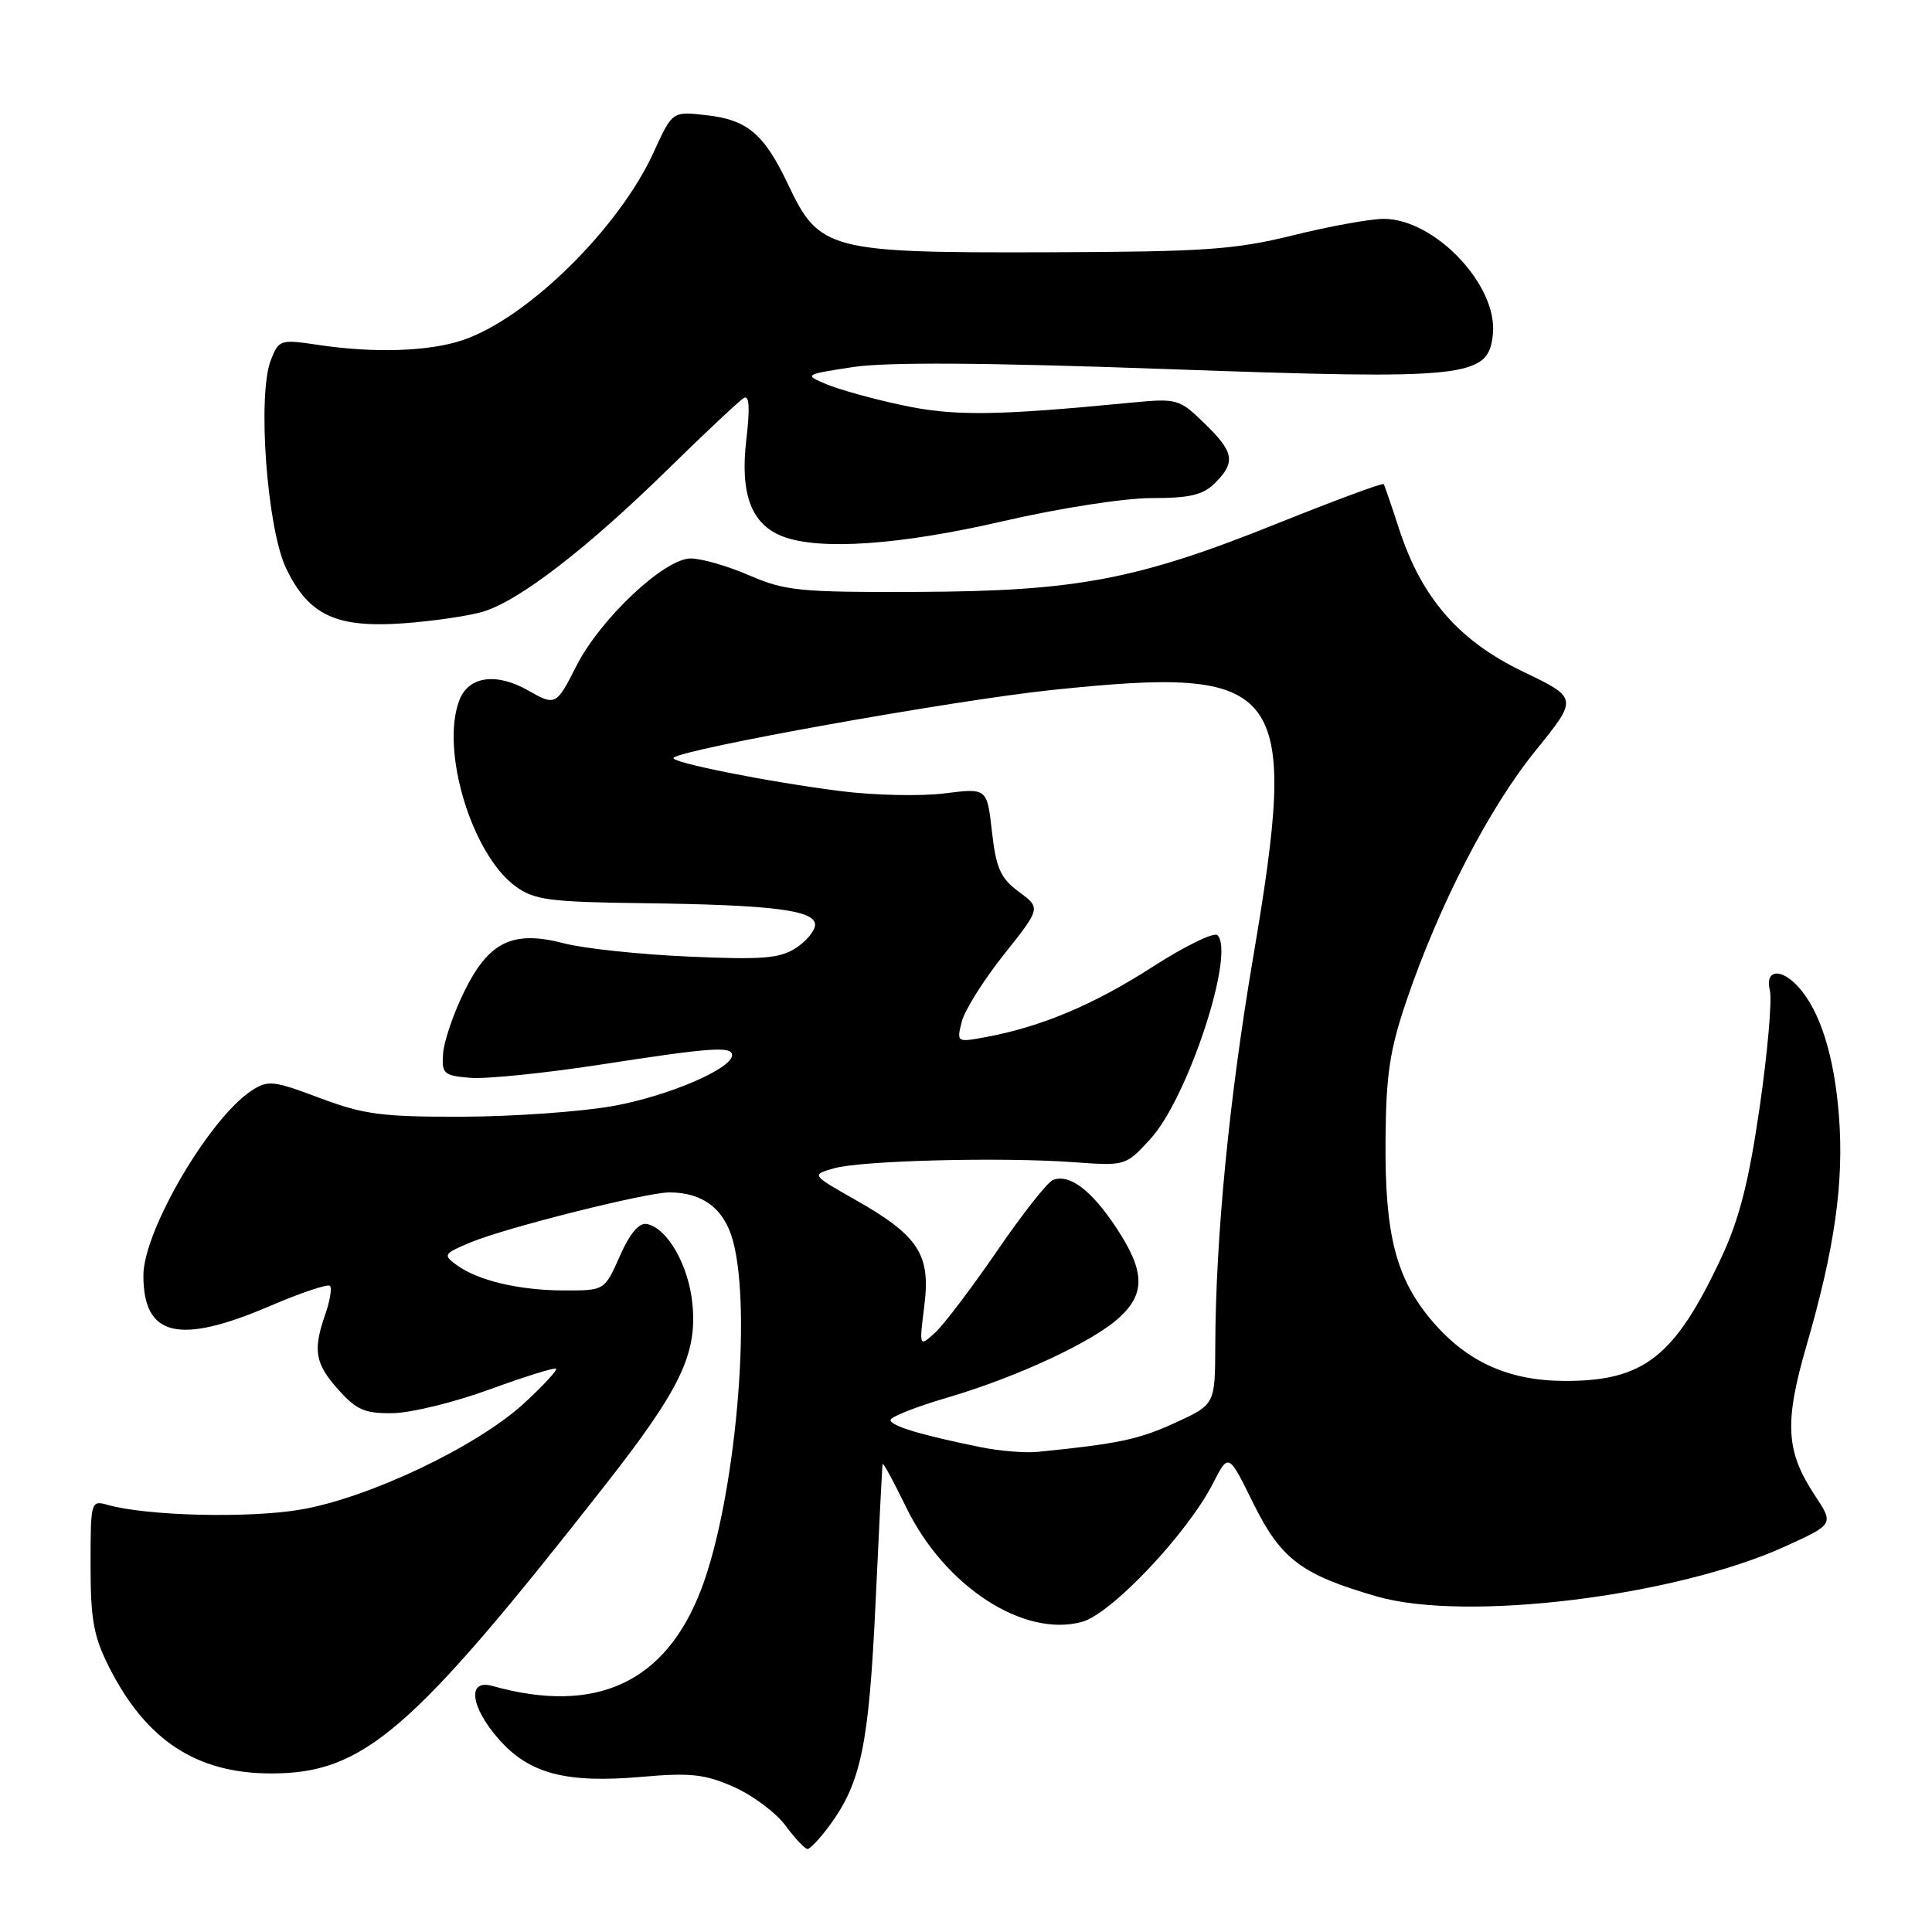 <?xml version="1.0" encoding="UTF-8" standalone="no"?>
<!DOCTYPE svg PUBLIC "-//W3C//DTD SVG 1.1//EN" "http://www.w3.org/Graphics/SVG/1.1/DTD/svg11.dtd" >
<svg xmlns="http://www.w3.org/2000/svg" xmlns:xlink="http://www.w3.org/1999/xlink" version="1.1" viewBox="0 0 256 256">
 <g >
 <path fill="currentColor"
d=" M 109.87 241.96 C 114.09 236.25 115.13 231.26 116.01 212.50 C 116.47 202.60 116.89 194.28 116.95 194.00 C 117.01 193.72 118.40 196.29 120.06 199.70 C 125.15 210.20 135.65 217.04 143.39 214.90 C 147.29 213.82 157.37 203.16 160.75 196.51 C 162.79 192.53 162.79 192.53 166.06 199.18 C 169.73 206.60 172.43 208.65 182.45 211.54 C 194.21 214.94 221.89 211.55 236.47 204.94 C 243.01 201.97 243.01 201.97 240.47 198.13 C 236.63 192.33 236.41 188.52 239.35 178.37 C 243.12 165.39 244.35 156.69 243.67 147.87 C 243.06 139.93 241.18 133.97 238.31 130.79 C 235.98 128.21 233.83 128.47 234.52 131.25 C 234.82 132.49 234.22 139.43 233.17 146.68 C 231.72 156.64 230.48 161.51 228.08 166.65 C 221.92 179.80 217.83 183.02 207.28 182.98 C 199.91 182.95 194.41 180.47 189.81 175.09 C 184.98 169.45 183.48 163.66 183.59 151.00 C 183.66 142.33 184.15 139.11 186.40 132.50 C 190.74 119.80 197.31 107.07 203.44 99.50 C 209.11 92.50 209.11 92.50 201.82 89.00 C 193.32 84.92 188.38 79.25 185.41 70.16 C 184.40 67.04 183.47 64.34 183.35 64.15 C 183.23 63.95 176.91 66.29 169.31 69.34 C 150.70 76.82 142.64 78.35 121.50 78.43 C 105.99 78.49 104.05 78.30 99.31 76.25 C 96.46 75.01 92.96 74.00 91.52 74.00 C 88.04 74.00 79.55 81.99 76.38 88.23 C 73.72 93.49 73.59 93.55 70.00 91.50 C 65.78 89.09 62.11 89.59 60.88 92.75 C 58.32 99.34 62.50 113.21 68.32 117.45 C 70.82 119.26 72.78 119.52 85.32 119.68 C 102.41 119.90 108.00 120.60 108.00 122.54 C 108.00 123.32 106.86 124.70 105.47 125.61 C 103.34 127.00 101.05 127.19 91.22 126.75 C 84.77 126.47 77.36 125.68 74.75 125.00 C 67.92 123.22 64.75 124.76 61.48 131.46 C 60.07 134.33 58.83 137.99 58.71 139.59 C 58.52 142.29 58.78 142.52 62.33 142.82 C 64.44 142.99 72.18 142.20 79.55 141.07 C 94.26 138.79 97.00 138.60 97.00 139.82 C 97.00 141.62 88.46 145.26 81.20 146.56 C 76.97 147.31 68.00 147.95 61.27 147.97 C 50.60 148.00 48.20 147.68 42.37 145.49 C 36.21 143.17 35.51 143.09 33.33 144.52 C 27.73 148.19 19.00 163.10 19.00 169.01 C 19.00 177.12 23.68 178.24 35.85 173.02 C 39.89 171.29 43.43 170.10 43.72 170.38 C 44.00 170.67 43.73 172.34 43.12 174.10 C 41.43 178.93 41.73 180.67 44.84 184.15 C 47.25 186.84 48.35 187.31 52.09 187.25 C 54.51 187.21 60.29 185.79 64.92 184.09 C 69.56 182.40 73.50 181.17 73.69 181.36 C 73.88 181.55 71.99 183.59 69.49 185.90 C 63.25 191.66 48.84 198.51 39.77 200.04 C 32.87 201.20 19.42 200.87 14.25 199.40 C 12.04 198.78 12.00 198.92 12.00 207.42 C 12.00 214.65 12.41 216.87 14.49 220.97 C 19.37 230.60 26.05 234.98 35.88 234.99 C 48.18 235.01 54.50 229.56 80.23 196.73 C 90.17 184.04 92.39 179.42 91.75 172.78 C 91.26 167.67 88.44 162.73 85.72 162.19 C 84.68 161.99 83.46 163.42 82.13 166.44 C 80.11 171.00 80.11 171.00 74.81 170.99 C 68.82 170.99 63.33 169.69 60.49 167.61 C 58.67 166.28 58.77 166.12 62.39 164.61 C 67.02 162.68 85.63 158.00 88.70 158.00 C 93.12 158.00 95.97 160.17 97.12 164.41 C 99.67 173.76 97.41 198.73 92.95 210.50 C 88.24 222.95 79.00 227.25 65.25 223.40 C 61.87 222.45 62.31 226.14 66.09 230.45 C 70.11 235.02 74.97 236.31 84.93 235.45 C 91.50 234.87 93.39 235.08 97.24 236.78 C 99.74 237.89 102.82 240.19 104.08 241.90 C 105.34 243.60 106.66 245.00 107.00 245.00 C 107.34 245.00 108.63 243.63 109.87 241.96 Z  M 64.00 81.05 C 68.78 79.62 77.74 72.72 88.50 62.18 C 93.45 57.33 97.98 53.08 98.56 52.74 C 99.29 52.31 99.39 54.03 98.89 58.27 C 98.04 65.48 99.56 69.50 103.74 71.09 C 108.63 72.95 119.25 72.22 132.86 69.07 C 140.35 67.34 148.95 66.00 152.57 66.00 C 157.67 66.00 159.41 65.59 161.00 64.00 C 163.77 61.23 163.53 59.90 159.57 56.07 C 156.24 52.84 155.98 52.77 149.82 53.36 C 131.86 55.10 126.34 55.16 119.50 53.68 C 115.65 52.86 111.15 51.61 109.50 50.91 C 106.53 49.65 106.56 49.63 113.00 48.64 C 117.45 47.96 130.52 48.04 154.50 48.90 C 194.77 50.34 197.25 50.07 197.82 44.22 C 198.44 37.77 190.10 29.00 183.35 29.00 C 181.59 29.00 176.18 29.98 171.33 31.18 C 163.56 33.10 159.63 33.36 138.50 33.43 C 109.92 33.51 108.55 33.16 104.47 24.53 C 101.26 17.75 99.06 15.87 93.58 15.26 C 89.09 14.75 89.09 14.75 86.64 20.12 C 82.04 30.24 69.85 42.23 61.25 45.09 C 56.82 46.57 49.55 46.81 42.24 45.71 C 37.11 44.95 36.95 45.00 35.89 47.71 C 34.07 52.36 35.38 70.08 37.93 75.35 C 40.92 81.54 44.56 83.23 53.50 82.59 C 57.35 82.31 62.08 81.62 64.00 81.05 Z  M 130.00 191.77 C 122.09 190.17 118.00 188.94 118.00 188.16 C 118.00 187.74 121.39 186.40 125.53 185.19 C 134.86 182.44 144.88 177.77 148.36 174.54 C 151.81 171.35 151.69 168.39 147.89 162.65 C 144.61 157.69 141.71 155.51 139.53 156.35 C 138.80 156.63 135.46 160.87 132.10 165.78 C 128.73 170.69 125.04 175.56 123.89 176.60 C 121.79 178.50 121.79 178.50 122.48 172.99 C 123.33 166.19 121.72 163.73 113.25 158.93 C 107.50 155.67 107.50 155.67 110.50 154.81 C 114.09 153.77 132.78 153.30 142.32 154.00 C 149.12 154.50 149.16 154.49 152.44 150.91 C 157.38 145.53 163.71 126.31 161.32 123.92 C 160.87 123.47 157.00 125.36 152.71 128.12 C 144.95 133.12 137.97 136.06 130.62 137.42 C 126.78 138.13 126.75 138.12 127.44 135.38 C 127.82 133.86 130.34 129.85 133.03 126.47 C 137.92 120.32 137.92 120.32 135.01 118.17 C 132.58 116.37 131.99 115.07 131.44 110.22 C 130.79 104.42 130.79 104.42 125.14 105.13 C 122.04 105.52 115.90 105.39 111.50 104.84 C 101.95 103.64 88.67 101.00 89.25 100.41 C 90.44 99.23 126.37 92.79 139.36 91.43 C 170.35 88.19 172.19 90.64 166.03 126.97 C 162.87 145.59 161.08 163.92 161.03 178.31 C 161.00 186.11 161.00 186.11 155.67 188.55 C 150.90 190.74 148.12 191.32 137.50 192.38 C 135.85 192.54 132.47 192.27 130.00 191.77 Z "/>
</g>
</svg>
